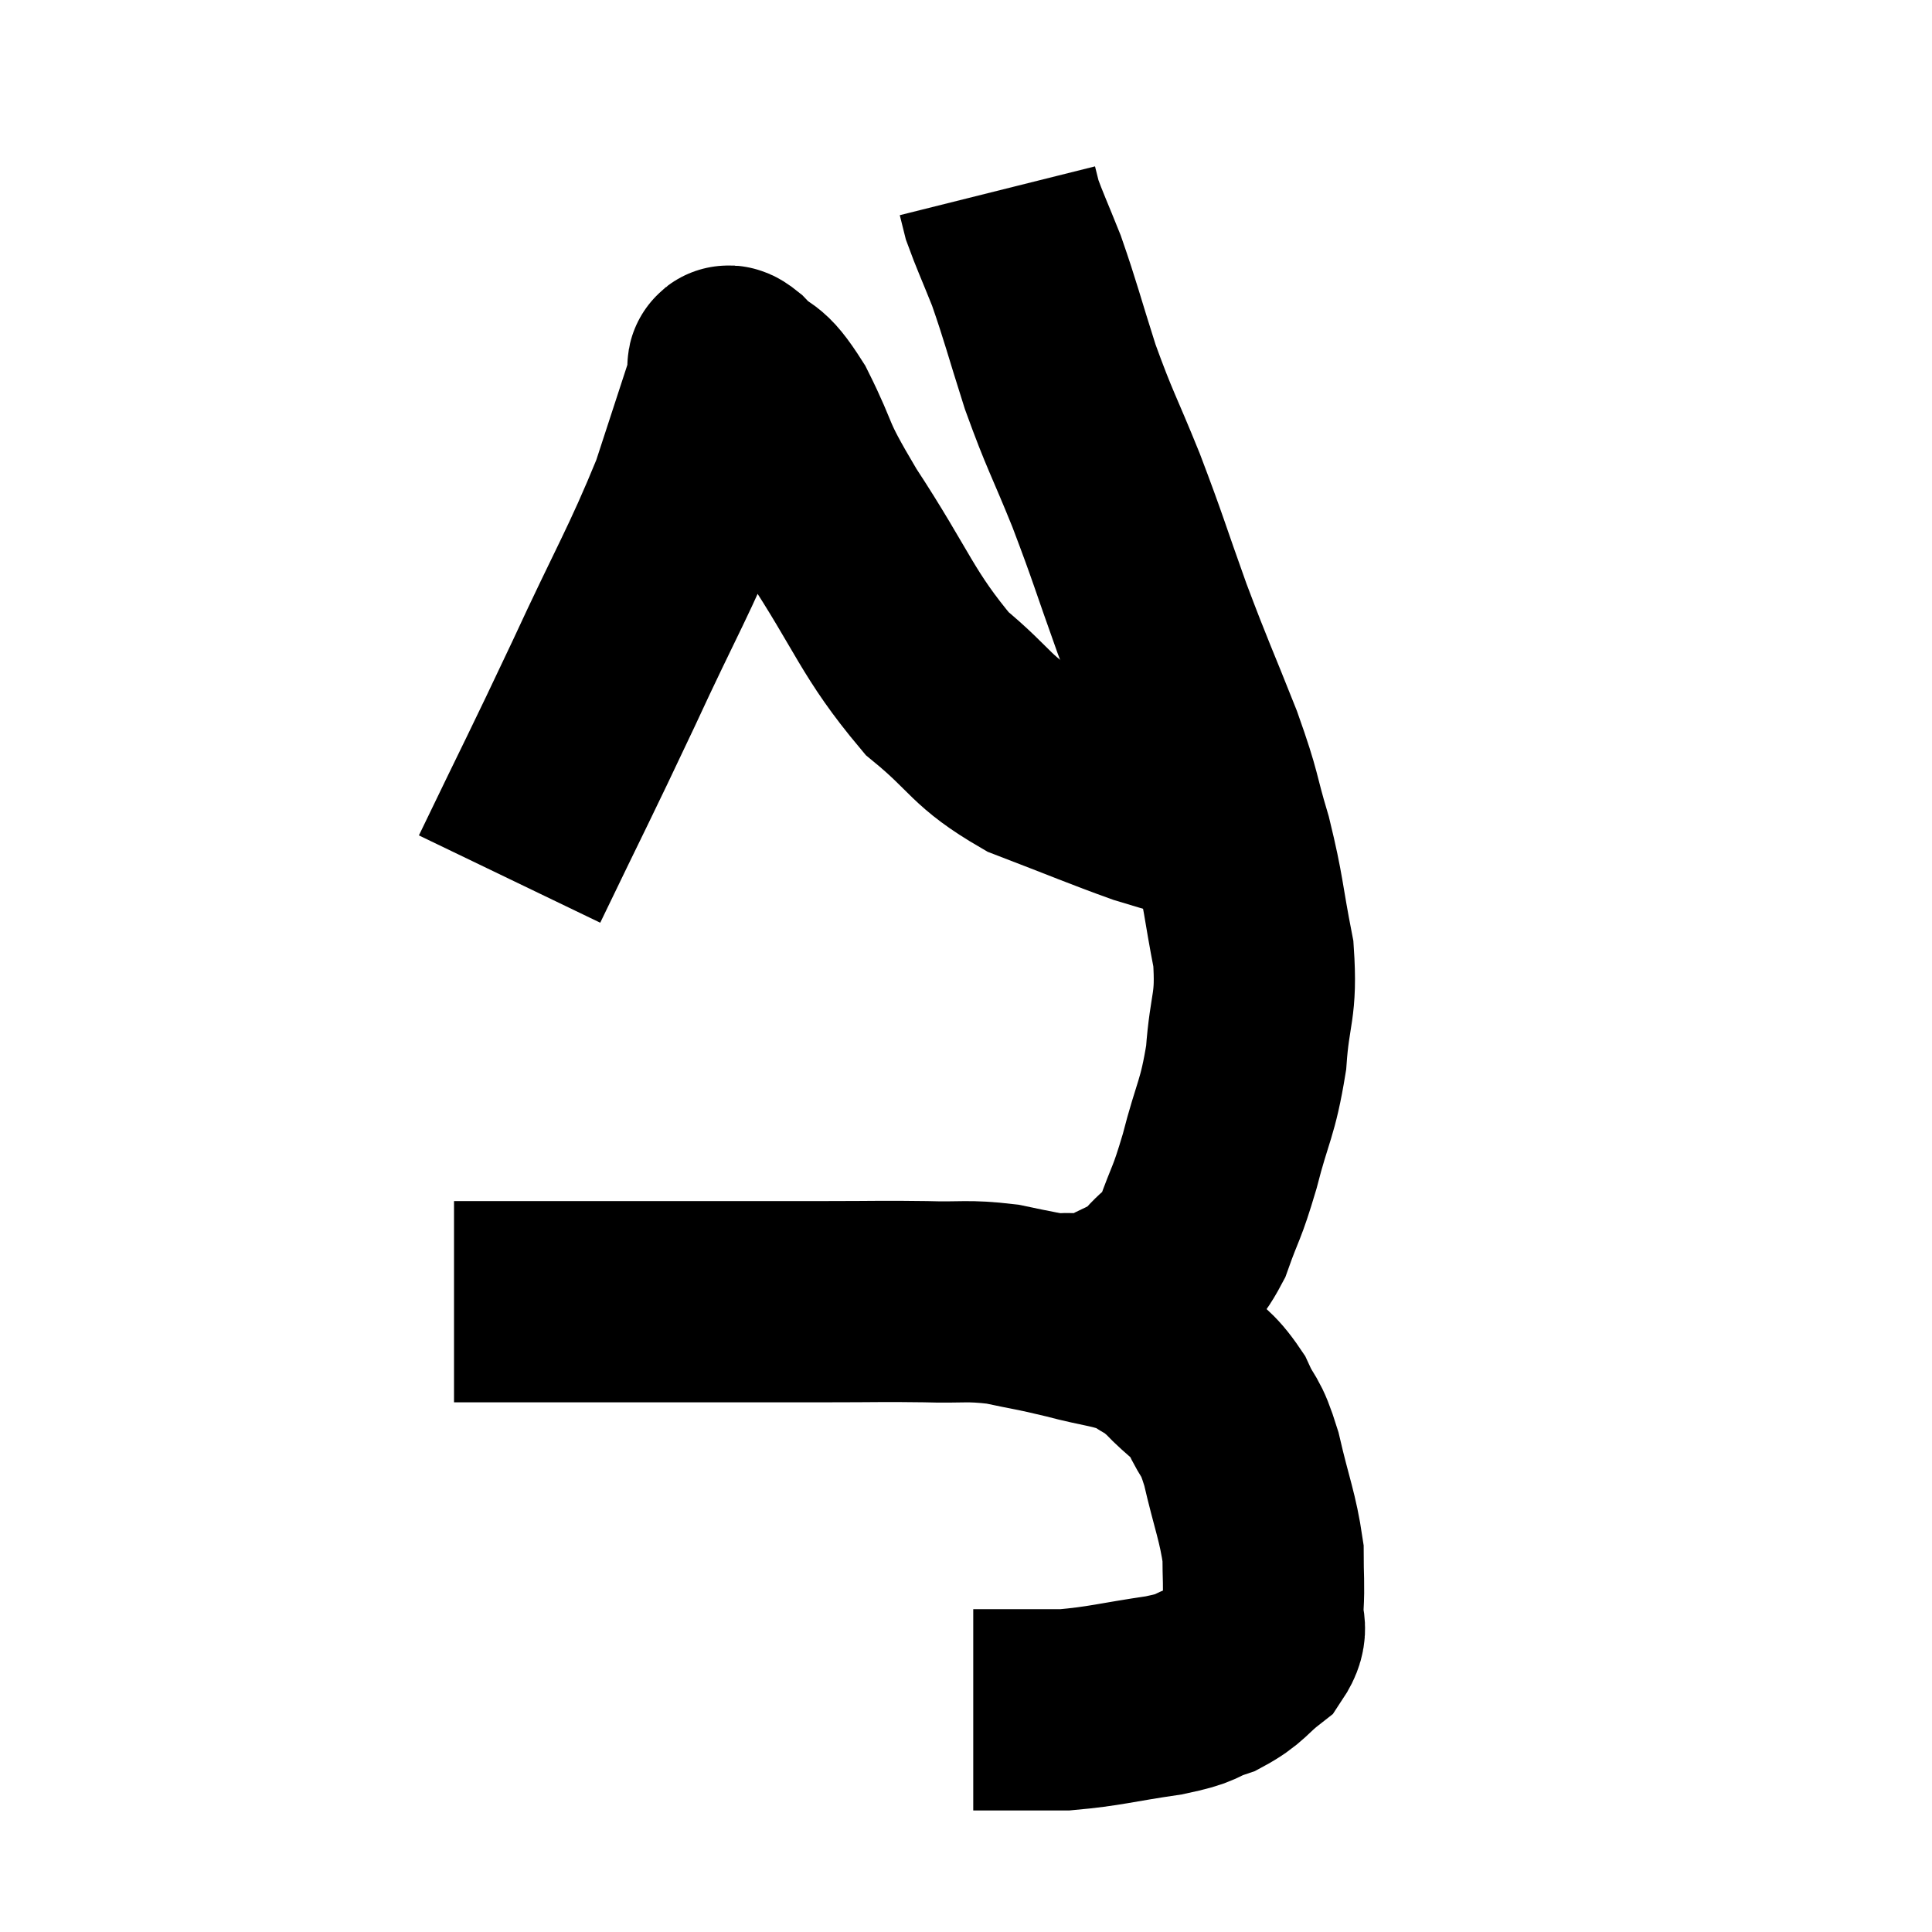 <svg width="48" height="48" viewBox="0 0 48 48" xmlns="http://www.w3.org/2000/svg"><path d="M 11.28 32.34 C 12.21 32.34, 12 32.34, 13.14 32.34 C 14.49 32.34, 14.655 32.34, 15.84 32.34 C 16.86 32.34, 16.695 32.34, 17.88 32.34 C 19.23 32.34, 19.305 32.34, 20.58 32.34 C 21.78 32.34, 21.9 32.325, 22.98 32.34 C 23.94 32.37, 24 32.295, 24.9 32.4 C 25.74 32.58, 25.71 32.55, 26.58 32.76 C 27.48 33, 27.72 32.97, 28.38 33.24 C 28.8 33.54, 28.755 33.42, 29.22 33.84 C 29.73 34.38, 29.835 34.32, 30.24 34.92 C 30.54 35.58, 30.555 35.325, 30.84 36.24 C 31.11 37.41, 31.245 37.665, 31.38 38.58 C 31.38 39.24, 31.41 39.33, 31.38 39.9 C 31.32 40.38, 31.56 40.41, 31.26 40.86 C 30.72 41.28, 30.765 41.385, 30.18 41.7 C 29.55 41.91, 29.85 41.925, 28.92 42.12 C 27.69 42.3, 27.465 42.39, 26.46 42.48 C 25.68 42.48, 25.47 42.48, 24.9 42.48 C 24.54 42.48, 24.36 42.48, 24.18 42.48 L 24.18 42.48" fill="none" stroke="black" stroke-width="5"></path><path d="M 26.4 32.64 C 26.91 32.61, 26.835 32.79, 27.42 32.58 C 28.08 32.19, 28.185 32.265, 28.74 31.8 C 29.19 31.26, 29.25 31.455, 29.64 30.72 C 29.97 29.79, 29.97 29.97, 30.3 28.86 C 30.63 27.57, 30.75 27.57, 30.96 26.28 C 31.05 24.99, 31.23 25.035, 31.14 23.7 C 30.87 22.32, 30.915 22.23, 30.6 20.94 C 30.24 19.74, 30.375 19.935, 29.88 18.54 C 29.25 16.95, 29.22 16.95, 28.62 15.36 C 28.05 13.77, 28.05 13.68, 27.48 12.18 C 26.91 10.77, 26.835 10.725, 26.34 9.36 C 25.92 8.04, 25.86 7.755, 25.5 6.72 C 25.2 5.97, 25.08 5.715, 24.9 5.22 C 24.84 4.98, 24.81 4.86, 24.78 4.74 C 24.78 4.74, 24.78 4.74, 24.78 4.74 L 24.78 4.74" fill="none" stroke="black" stroke-width="5"></path><path d="M 12.66 21.84 C 13.83 19.41, 13.875 19.365, 15 16.98 C 16.08 14.64, 16.38 14.205, 17.16 12.3 C 17.64 10.83, 17.88 10.095, 18.12 9.36 C 18.12 9.36, 18.09 9.405, 18.12 9.36 C 18.18 9.27, 17.94 8.94, 18.24 9.18 C 18.78 9.75, 18.72 9.375, 19.32 10.32 C 19.98 11.64, 19.65 11.295, 20.64 12.96 C 21.96 14.97, 22.035 15.495, 23.28 16.98 C 24.45 17.94, 24.33 18.15, 25.62 18.9 C 27.03 19.44, 27.48 19.635, 28.44 19.98 C 28.95 20.13, 29.115 20.19, 29.46 20.28 C 29.64 20.31, 29.73 20.325, 29.82 20.34 L 29.82 20.34" fill="none" stroke="black" stroke-width="5"></path></svg>